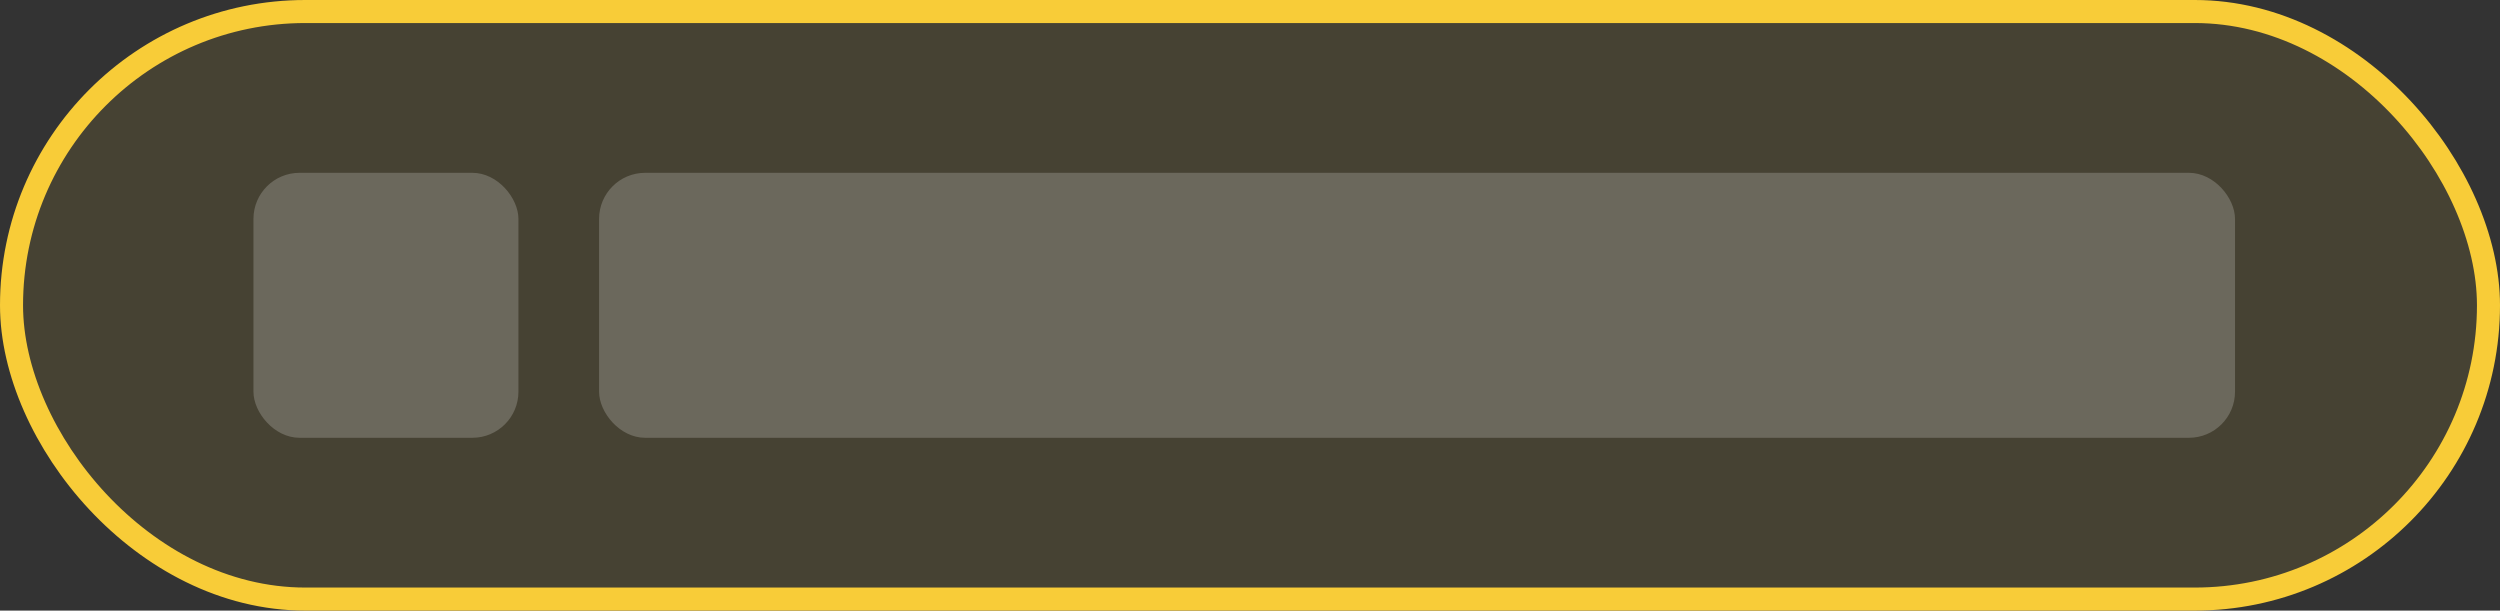 <svg width="217" height="53" viewBox="0 0 217 53" fill="none" xmlns="http://www.w3.org/2000/svg">
<rect x="0" y="0" width="217" height="53" fill="#333333" stroke="none"/>
<rect x="1" y="1" width="215" height="51" rx="25.5" fill="#F8CC38" fill-opacity="0.1" stroke="#F8CC38" stroke-width="2"/>
<rect x="52" y="15" width="142" height="23" rx="4" fill="white" fill-opacity="0.2"/>
<rect x="22" y="15" width="23" height="23" rx="4" fill="white" fill-opacity="0.2"/>
</svg>
